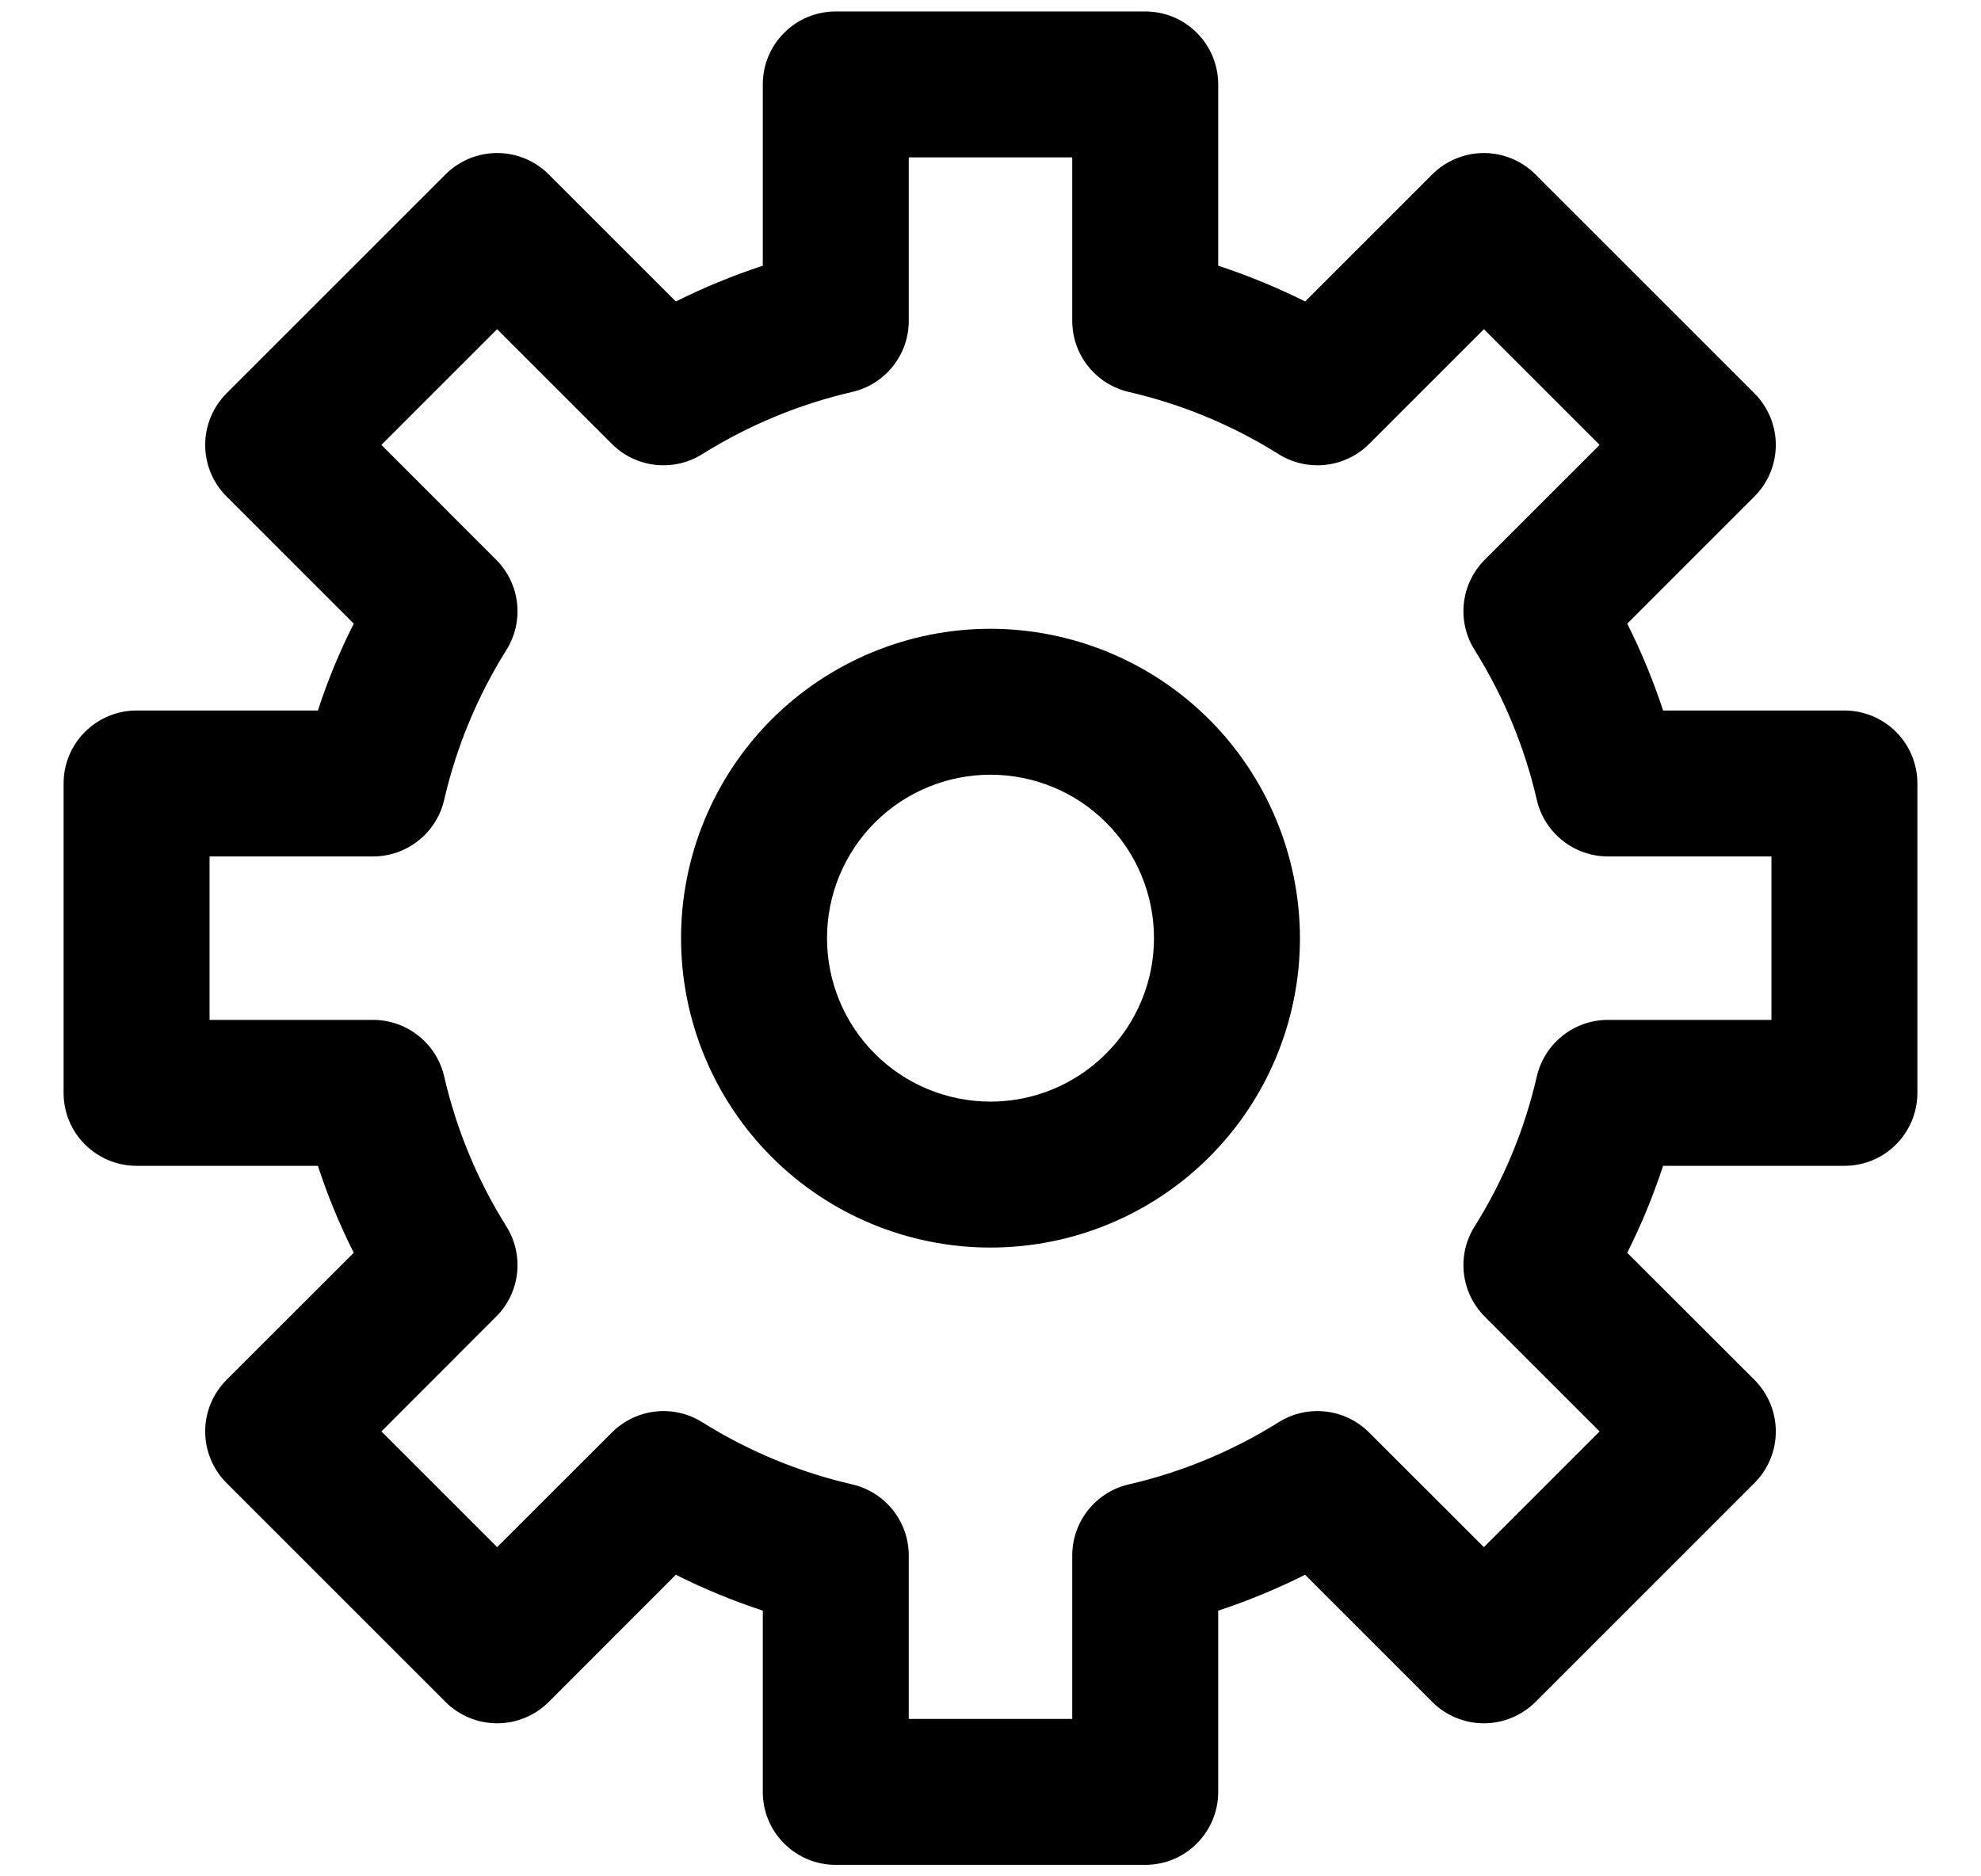 <svg width="19" height="18" viewBox="0 0 19 18" fill="none" xmlns="http://www.w3.org/2000/svg">
<path d="M17.69 6.816H15.951C15.857 6.53 15.742 6.251 15.607 5.983L16.827 4.763C16.958 4.632 17.032 4.454 17.032 4.268C17.032 4.083 16.958 3.905 16.827 3.773L14.727 1.673C14.595 1.542 14.417 1.468 14.232 1.468C14.046 1.468 13.868 1.542 13.737 1.673L12.518 2.892H12.518C12.249 2.758 11.97 2.643 11.684 2.549V0.81C11.684 0.624 11.61 0.446 11.479 0.315C11.348 0.183 11.17 0.11 10.984 0.11H8.016C7.83 0.11 7.652 0.183 7.521 0.315C7.389 0.446 7.316 0.624 7.316 0.81V2.549C7.03 2.643 6.751 2.758 6.482 2.892L5.263 1.673C5.132 1.542 4.954 1.468 4.768 1.468C4.582 1.468 4.404 1.542 4.273 1.673L2.173 3.773C2.042 3.905 1.968 4.083 1.968 4.268C1.968 4.454 2.042 4.632 2.173 4.763L3.393 5.983C3.257 6.251 3.142 6.53 3.049 6.816H1.31C1.124 6.816 0.946 6.89 0.815 7.021C0.683 7.152 0.61 7.33 0.61 7.516V10.484C0.61 10.67 0.683 10.848 0.815 10.979C0.946 11.11 1.124 11.184 1.31 11.184H3.049C3.142 11.47 3.257 11.748 3.393 12.018L2.173 13.237C2.042 13.368 1.968 13.546 1.968 13.732C1.968 13.918 2.042 14.096 2.173 14.227L4.273 16.327C4.404 16.458 4.582 16.532 4.768 16.532C4.954 16.532 5.132 16.458 5.263 16.327L6.482 15.107C6.751 15.242 7.03 15.357 7.316 15.451V17.19C7.316 17.376 7.389 17.554 7.521 17.685C7.652 17.817 7.83 17.89 8.016 17.89H10.984C11.17 17.89 11.348 17.817 11.479 17.685C11.61 17.554 11.684 17.376 11.684 17.19V15.451C11.97 15.357 12.248 15.242 12.517 15.107L13.737 16.327C13.868 16.458 14.046 16.532 14.232 16.532C14.417 16.532 14.595 16.458 14.727 16.327L16.827 14.227C16.958 14.096 17.032 13.918 17.032 13.732C17.032 13.546 16.958 13.368 16.827 13.237L15.607 12.018C15.742 11.749 15.857 11.47 15.951 11.184H17.69C17.876 11.184 18.054 11.111 18.185 10.979C18.316 10.848 18.39 10.67 18.39 10.484V7.516C18.39 7.33 18.316 7.152 18.185 7.021C18.054 6.89 17.876 6.816 17.69 6.816H17.69ZM16.99 9.784L15.422 9.784C15.098 9.784 14.816 10.007 14.741 10.322C14.624 10.832 14.423 11.318 14.146 11.761C13.969 12.037 14.009 12.399 14.241 12.631L15.342 13.732L14.232 14.842L13.131 13.742C12.899 13.51 12.537 13.47 12.26 13.646C11.817 13.923 11.331 14.124 10.822 14.241C10.507 14.316 10.284 14.598 10.284 14.922V16.49H8.716V14.922C8.716 14.598 8.493 14.316 8.178 14.241C7.668 14.124 7.182 13.923 6.739 13.646C6.463 13.47 6.101 13.51 5.869 13.742L4.768 14.842L3.658 13.732L4.758 12.631C4.991 12.399 5.03 12.037 4.854 11.761C4.577 11.318 4.376 10.831 4.259 10.322C4.184 10.007 3.902 9.784 3.578 9.784H2.01V8.216H3.578C3.902 8.216 4.184 7.993 4.259 7.678C4.376 7.169 4.577 6.683 4.854 6.24C5.03 5.963 4.991 5.601 4.758 5.369L3.658 4.268L4.768 3.158L5.869 4.259C6.101 4.491 6.463 4.53 6.74 4.354C7.183 4.077 7.669 3.876 8.178 3.759C8.493 3.684 8.716 3.402 8.716 3.078V1.51H10.284L10.284 3.078C10.284 3.402 10.507 3.684 10.822 3.759C11.331 3.876 11.817 4.077 12.259 4.354C12.536 4.53 12.899 4.491 13.131 4.259L14.232 3.158L15.342 4.268L14.241 5.369C14.009 5.601 13.969 5.963 14.146 6.24C14.423 6.683 14.624 7.169 14.741 7.678C14.816 7.993 15.098 8.216 15.422 8.216H16.99L16.99 9.784ZM9.5 6.032C8.713 6.032 7.958 6.345 7.401 6.901C6.845 7.458 6.532 8.213 6.532 9C6.532 9.787 6.845 10.542 7.401 11.099C7.958 11.656 8.713 11.968 9.5 11.968C10.287 11.968 11.042 11.656 11.599 11.099C12.156 10.542 12.468 9.787 12.468 9C12.467 8.213 12.154 7.459 11.598 6.902C11.041 6.346 10.287 6.033 9.5 6.032L9.5 6.032ZM9.5 10.568C9.084 10.568 8.685 10.403 8.391 10.109C8.097 9.815 7.932 9.416 7.932 9C7.932 8.584 8.097 8.185 8.391 7.891C8.685 7.597 9.084 7.432 9.5 7.432C9.916 7.432 10.315 7.597 10.609 7.891C10.903 8.185 11.068 8.584 11.068 9C11.068 9.416 10.902 9.815 10.608 10.108C10.315 10.402 9.916 10.568 9.5 10.568L9.5 10.568Z" fill="black"/>
</svg>
